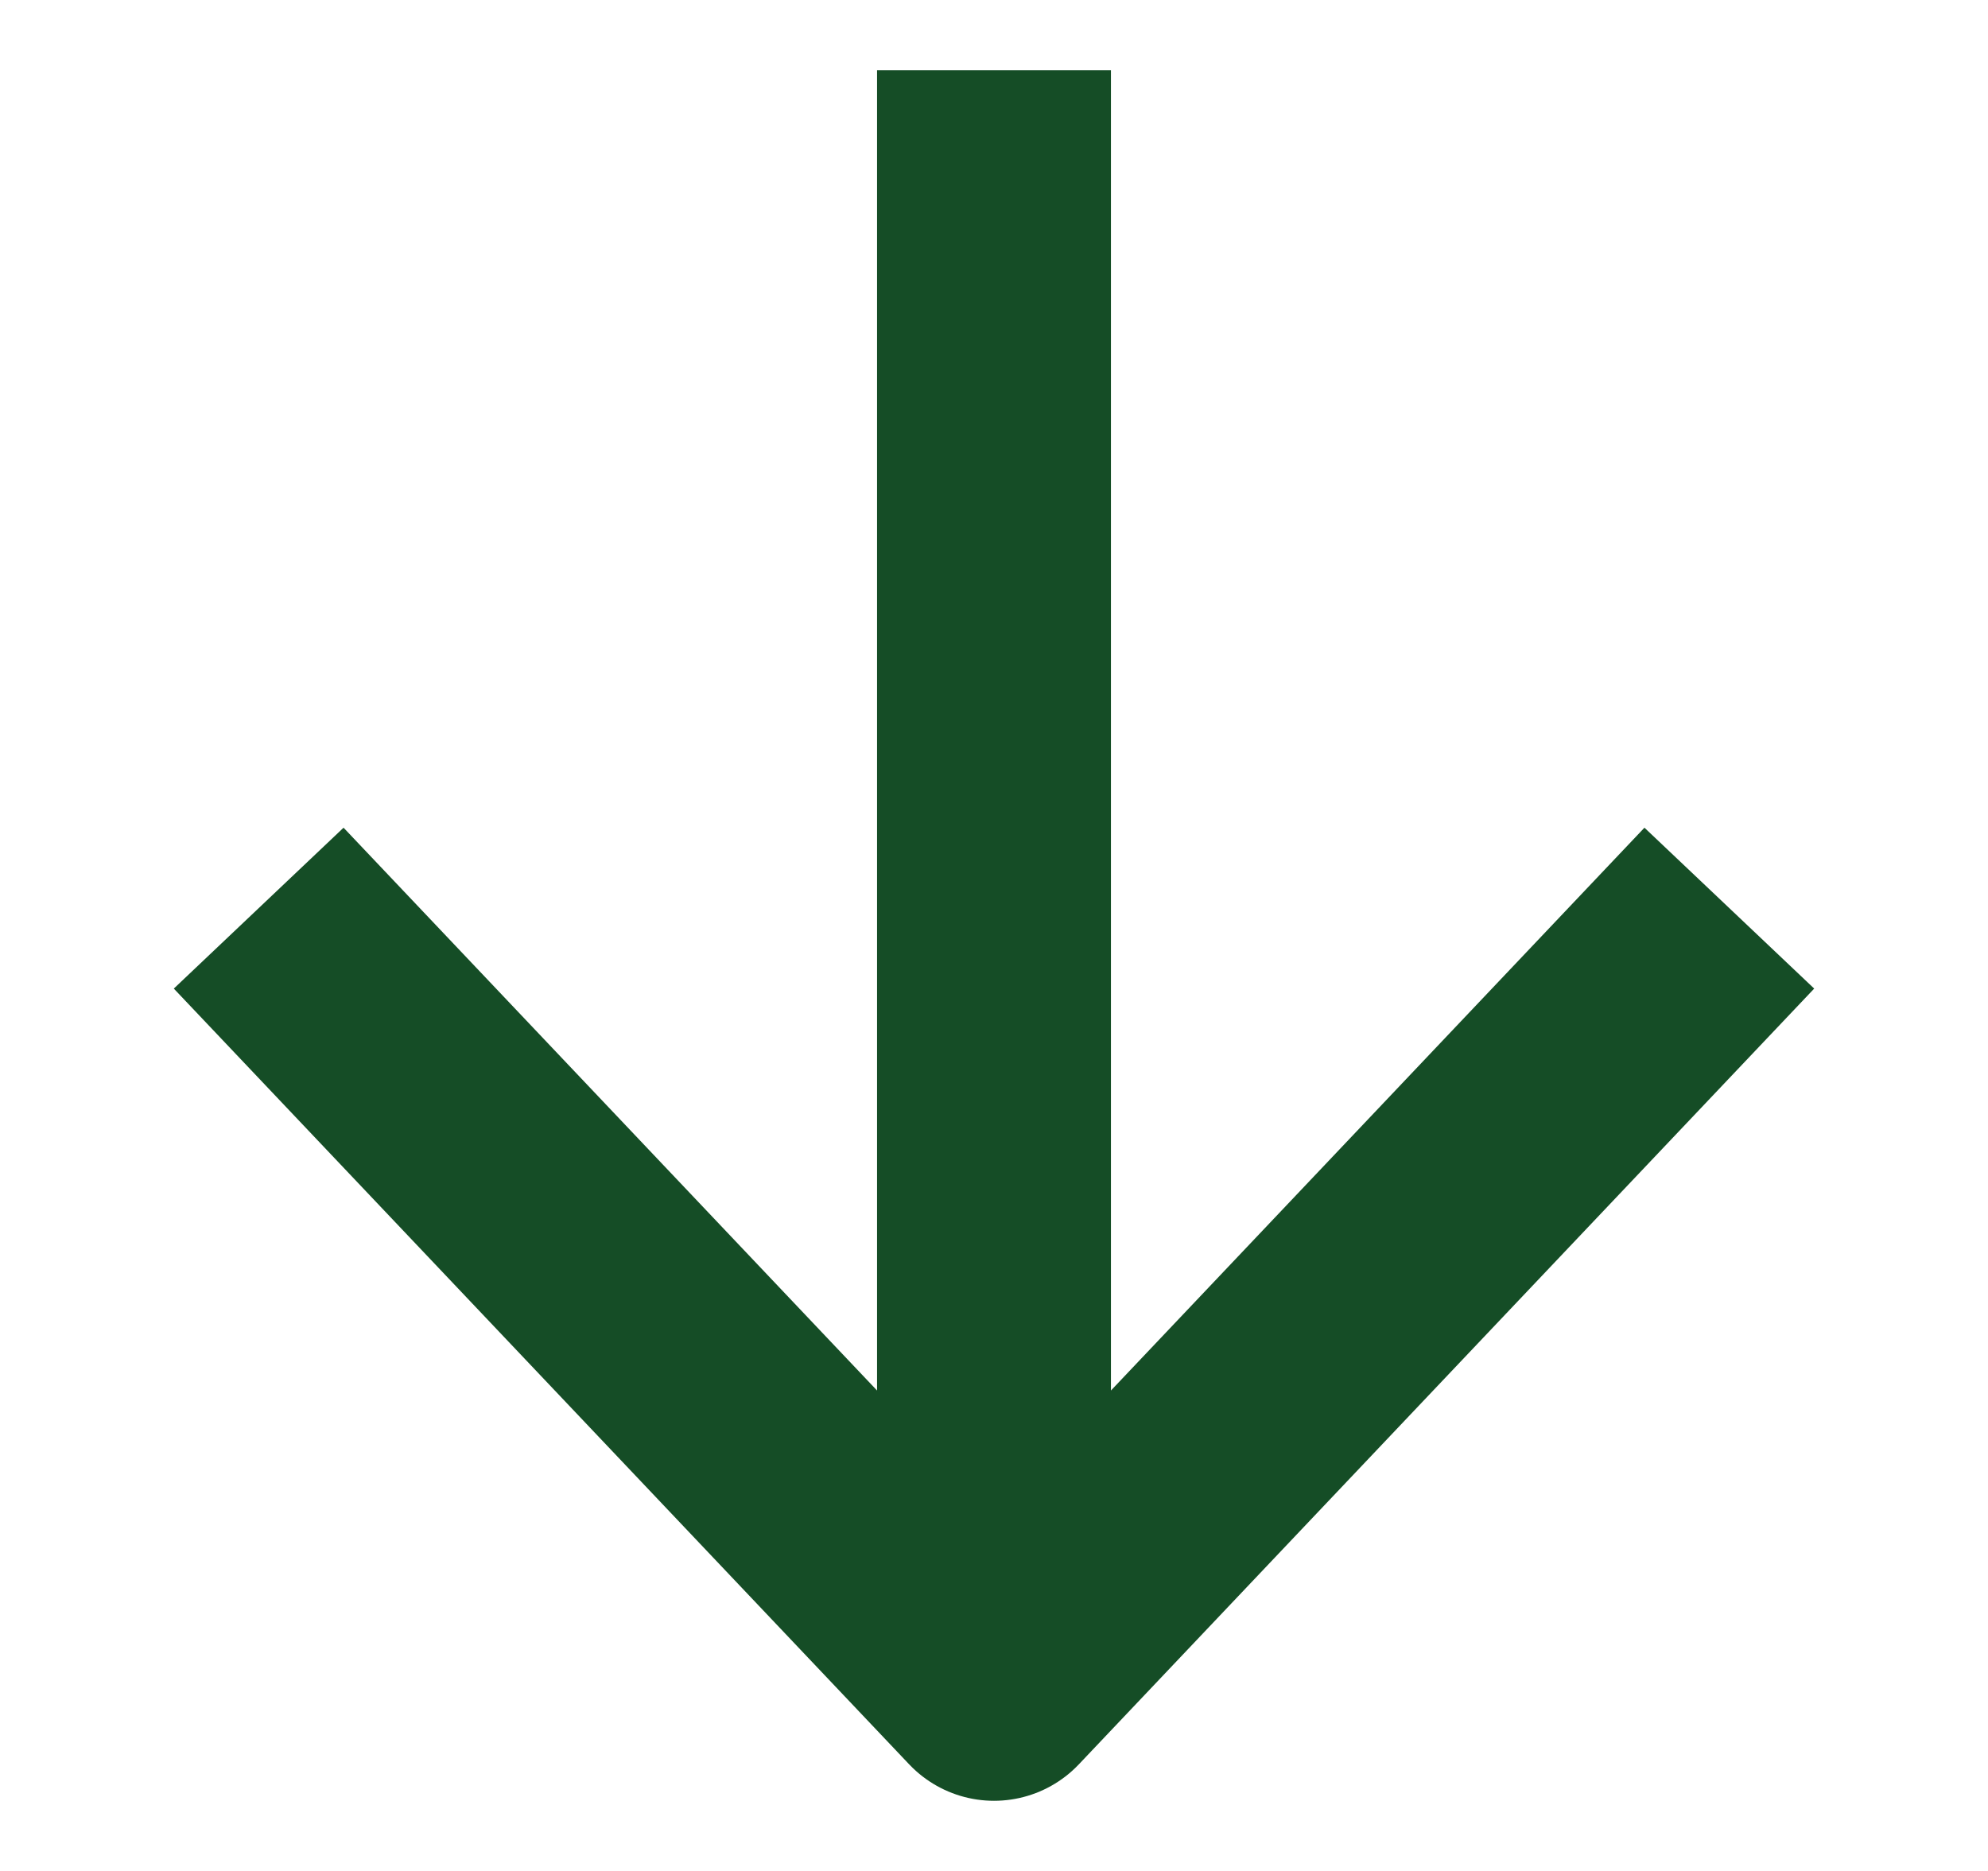 <svg width="17" height="16" viewBox="0 0 17 16" fill="none" xmlns="http://www.w3.org/2000/svg">
<g clip-path="url(#clip0_231_20)">
<path d="M14.1 8.492L8.5 14.4L2.9 8.492M8.5 13.579L8.5 1.6" stroke="#154D26" stroke-width="2" stroke-linecap="square" stroke-linejoin="round"/>
</g>
<defs>
<clipPath id="clip0_231_20">
<rect width="16" height="16" fill="white" transform="translate(16.5 16) rotate(180)"/>
</clipPath>
</defs>
</svg>
